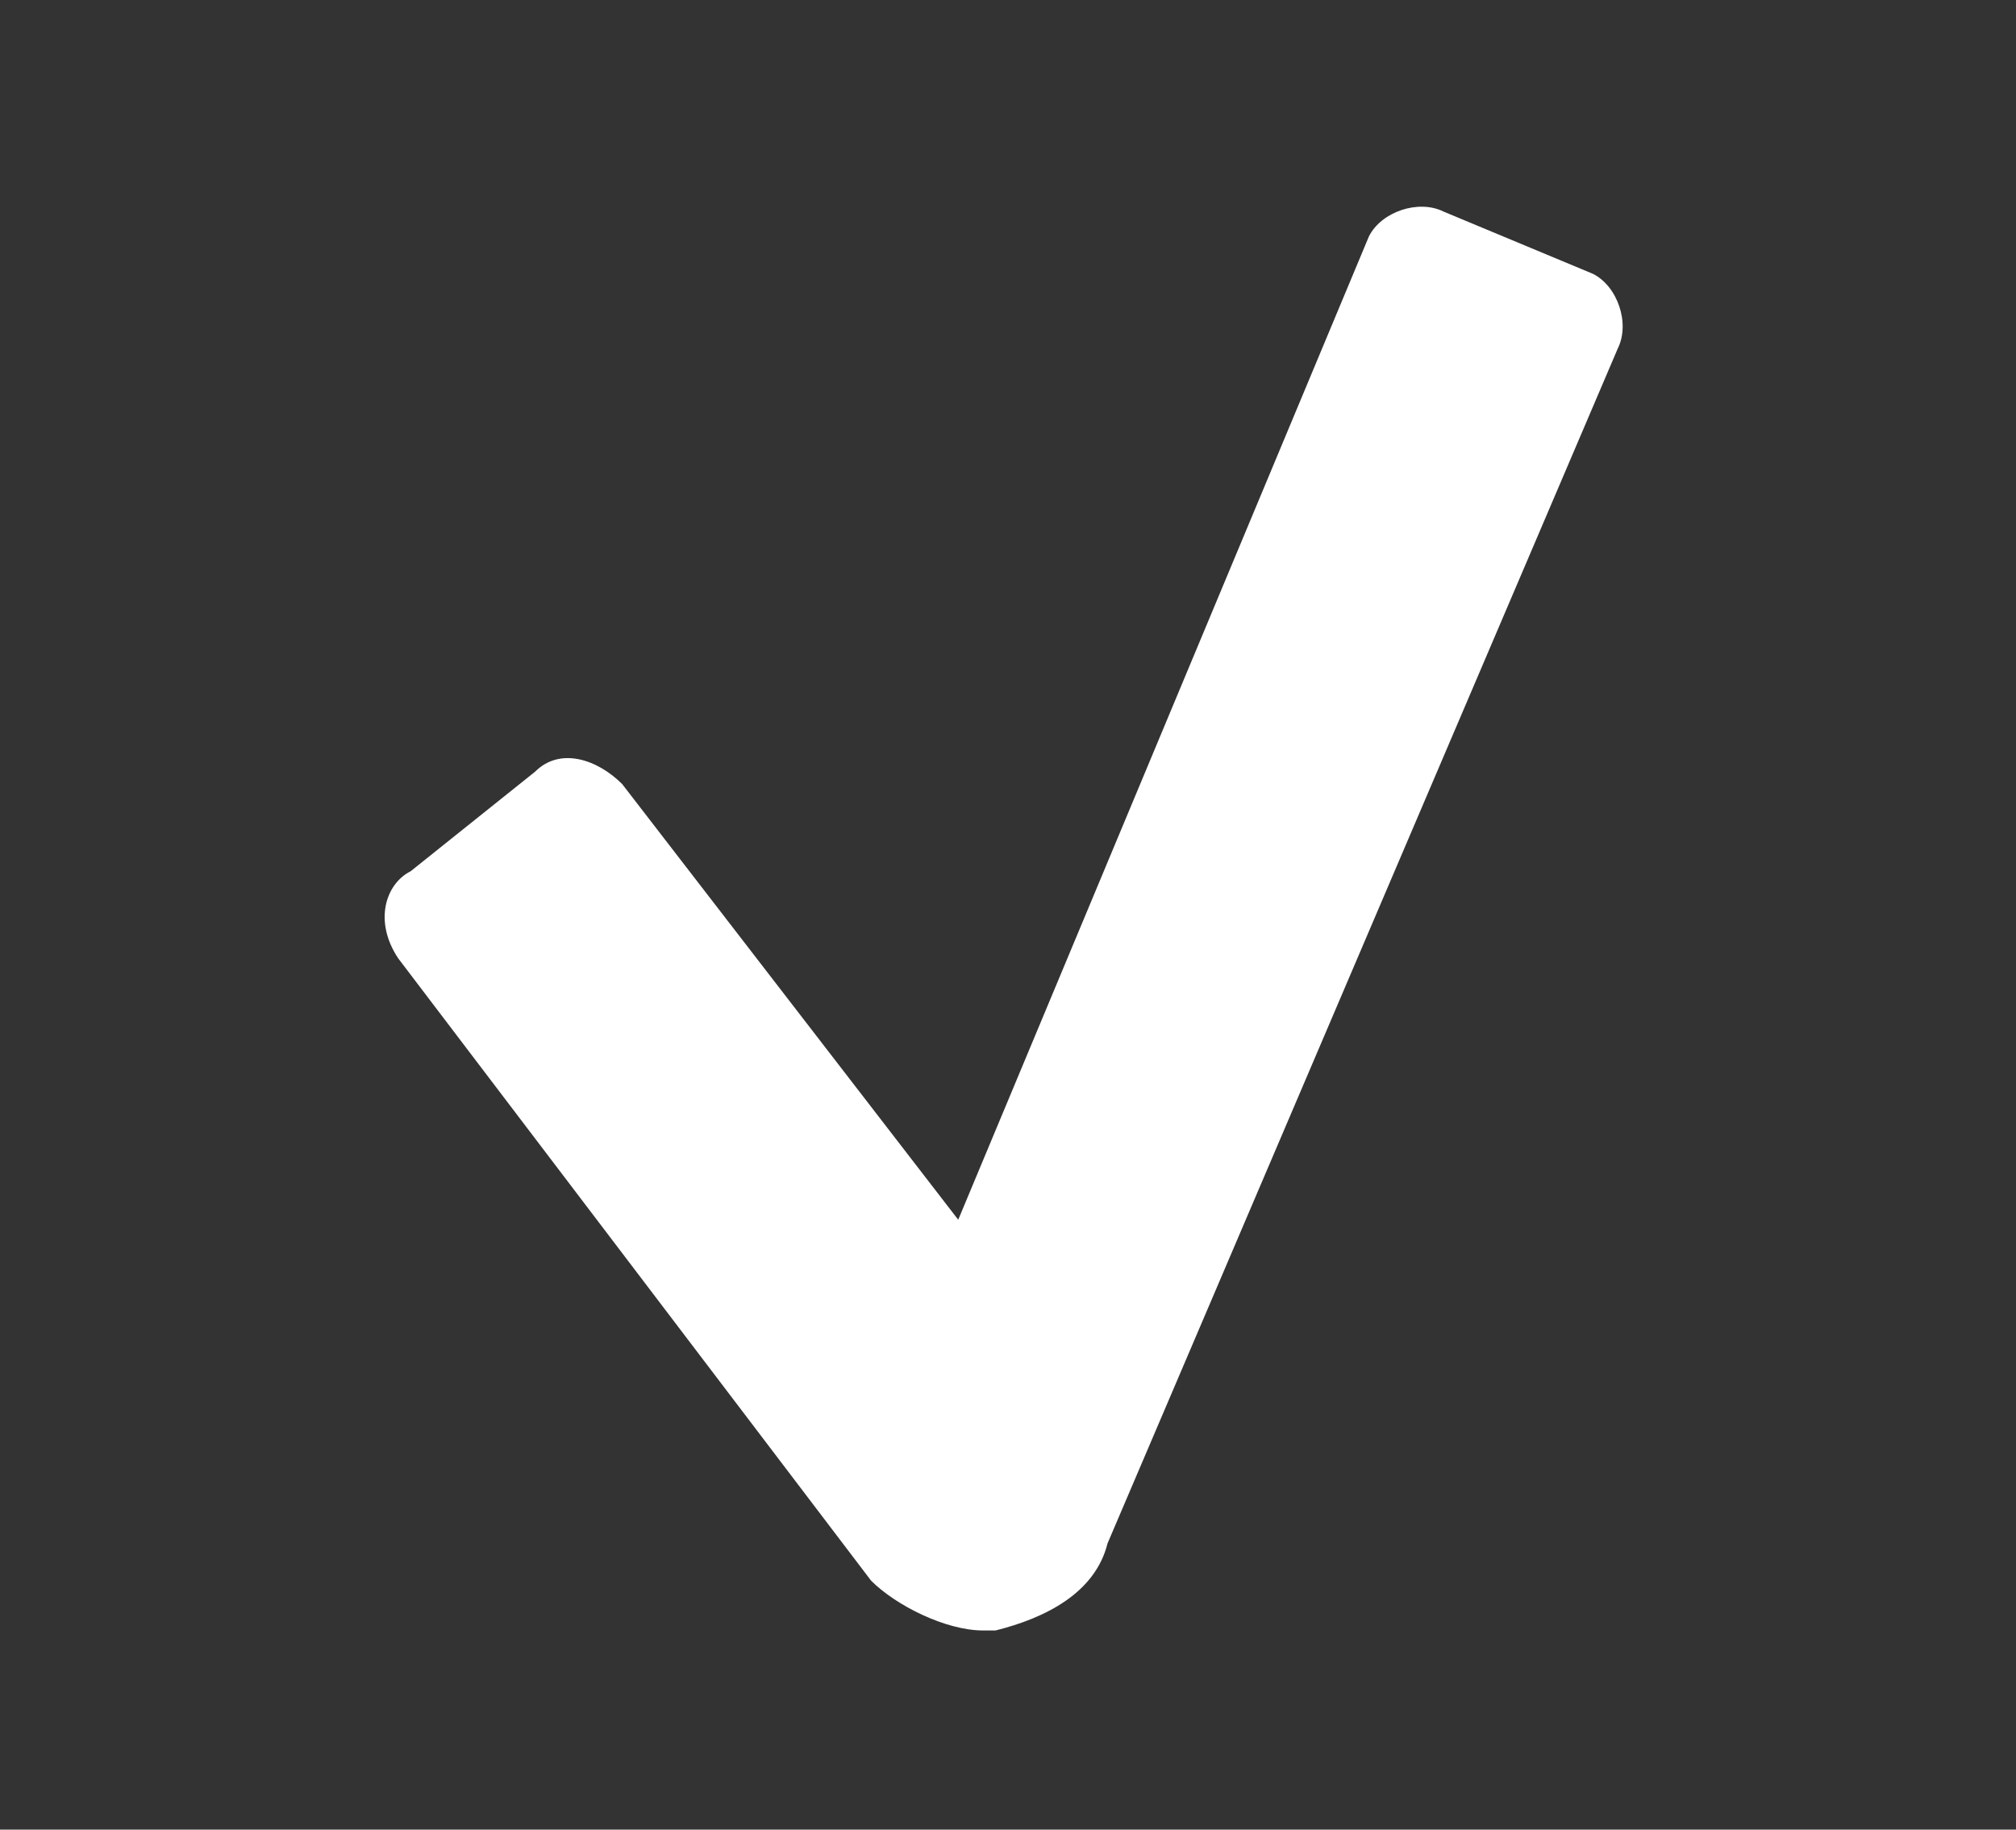 <?xml version="1.0" encoding="utf-8"?>
<!-- Generator: Adobe Illustrator 21.0.0, SVG Export Plug-In . SVG Version: 6.00 Build 0)  -->
<svg version="1.1" id="Layer_1" xmlns="http://www.w3.org/2000/svg" xmlns:xlink="http://www.w3.org/1999/xlink" x="0px" y="0px"
	 viewBox="0 0 16.2 14.7" style="enable-background:new 0 0 16.2 14.7;" xml:space="preserve">
<rect x="0" y="0" width="16.2" height="14.7" fill="#333333" stroke="none"/>
<style type="text/css">
	.st0{fill:#FFFFFF;}
</style>
<g>
	<path class="st0" d="M7.9,13.1c-0.3,0-0.7-0.2-0.9-0.4l-3.8-5C3,7.4,3.1,7.1,3.3,7l1-0.8C4.5,6,4.8,6.1,5,6.3l2.7,3.5L11,1.9
		c0.1-0.2,0.4-0.3,0.6-0.2l1.2,0.5c0.2,0.1,0.3,0.4,0.2,0.6l-4.1,9.6C8.8,12.8,8.4,13,8,13.1C8,13.1,8,13.1,7.9,13.1z"/>
</g>
</svg>

